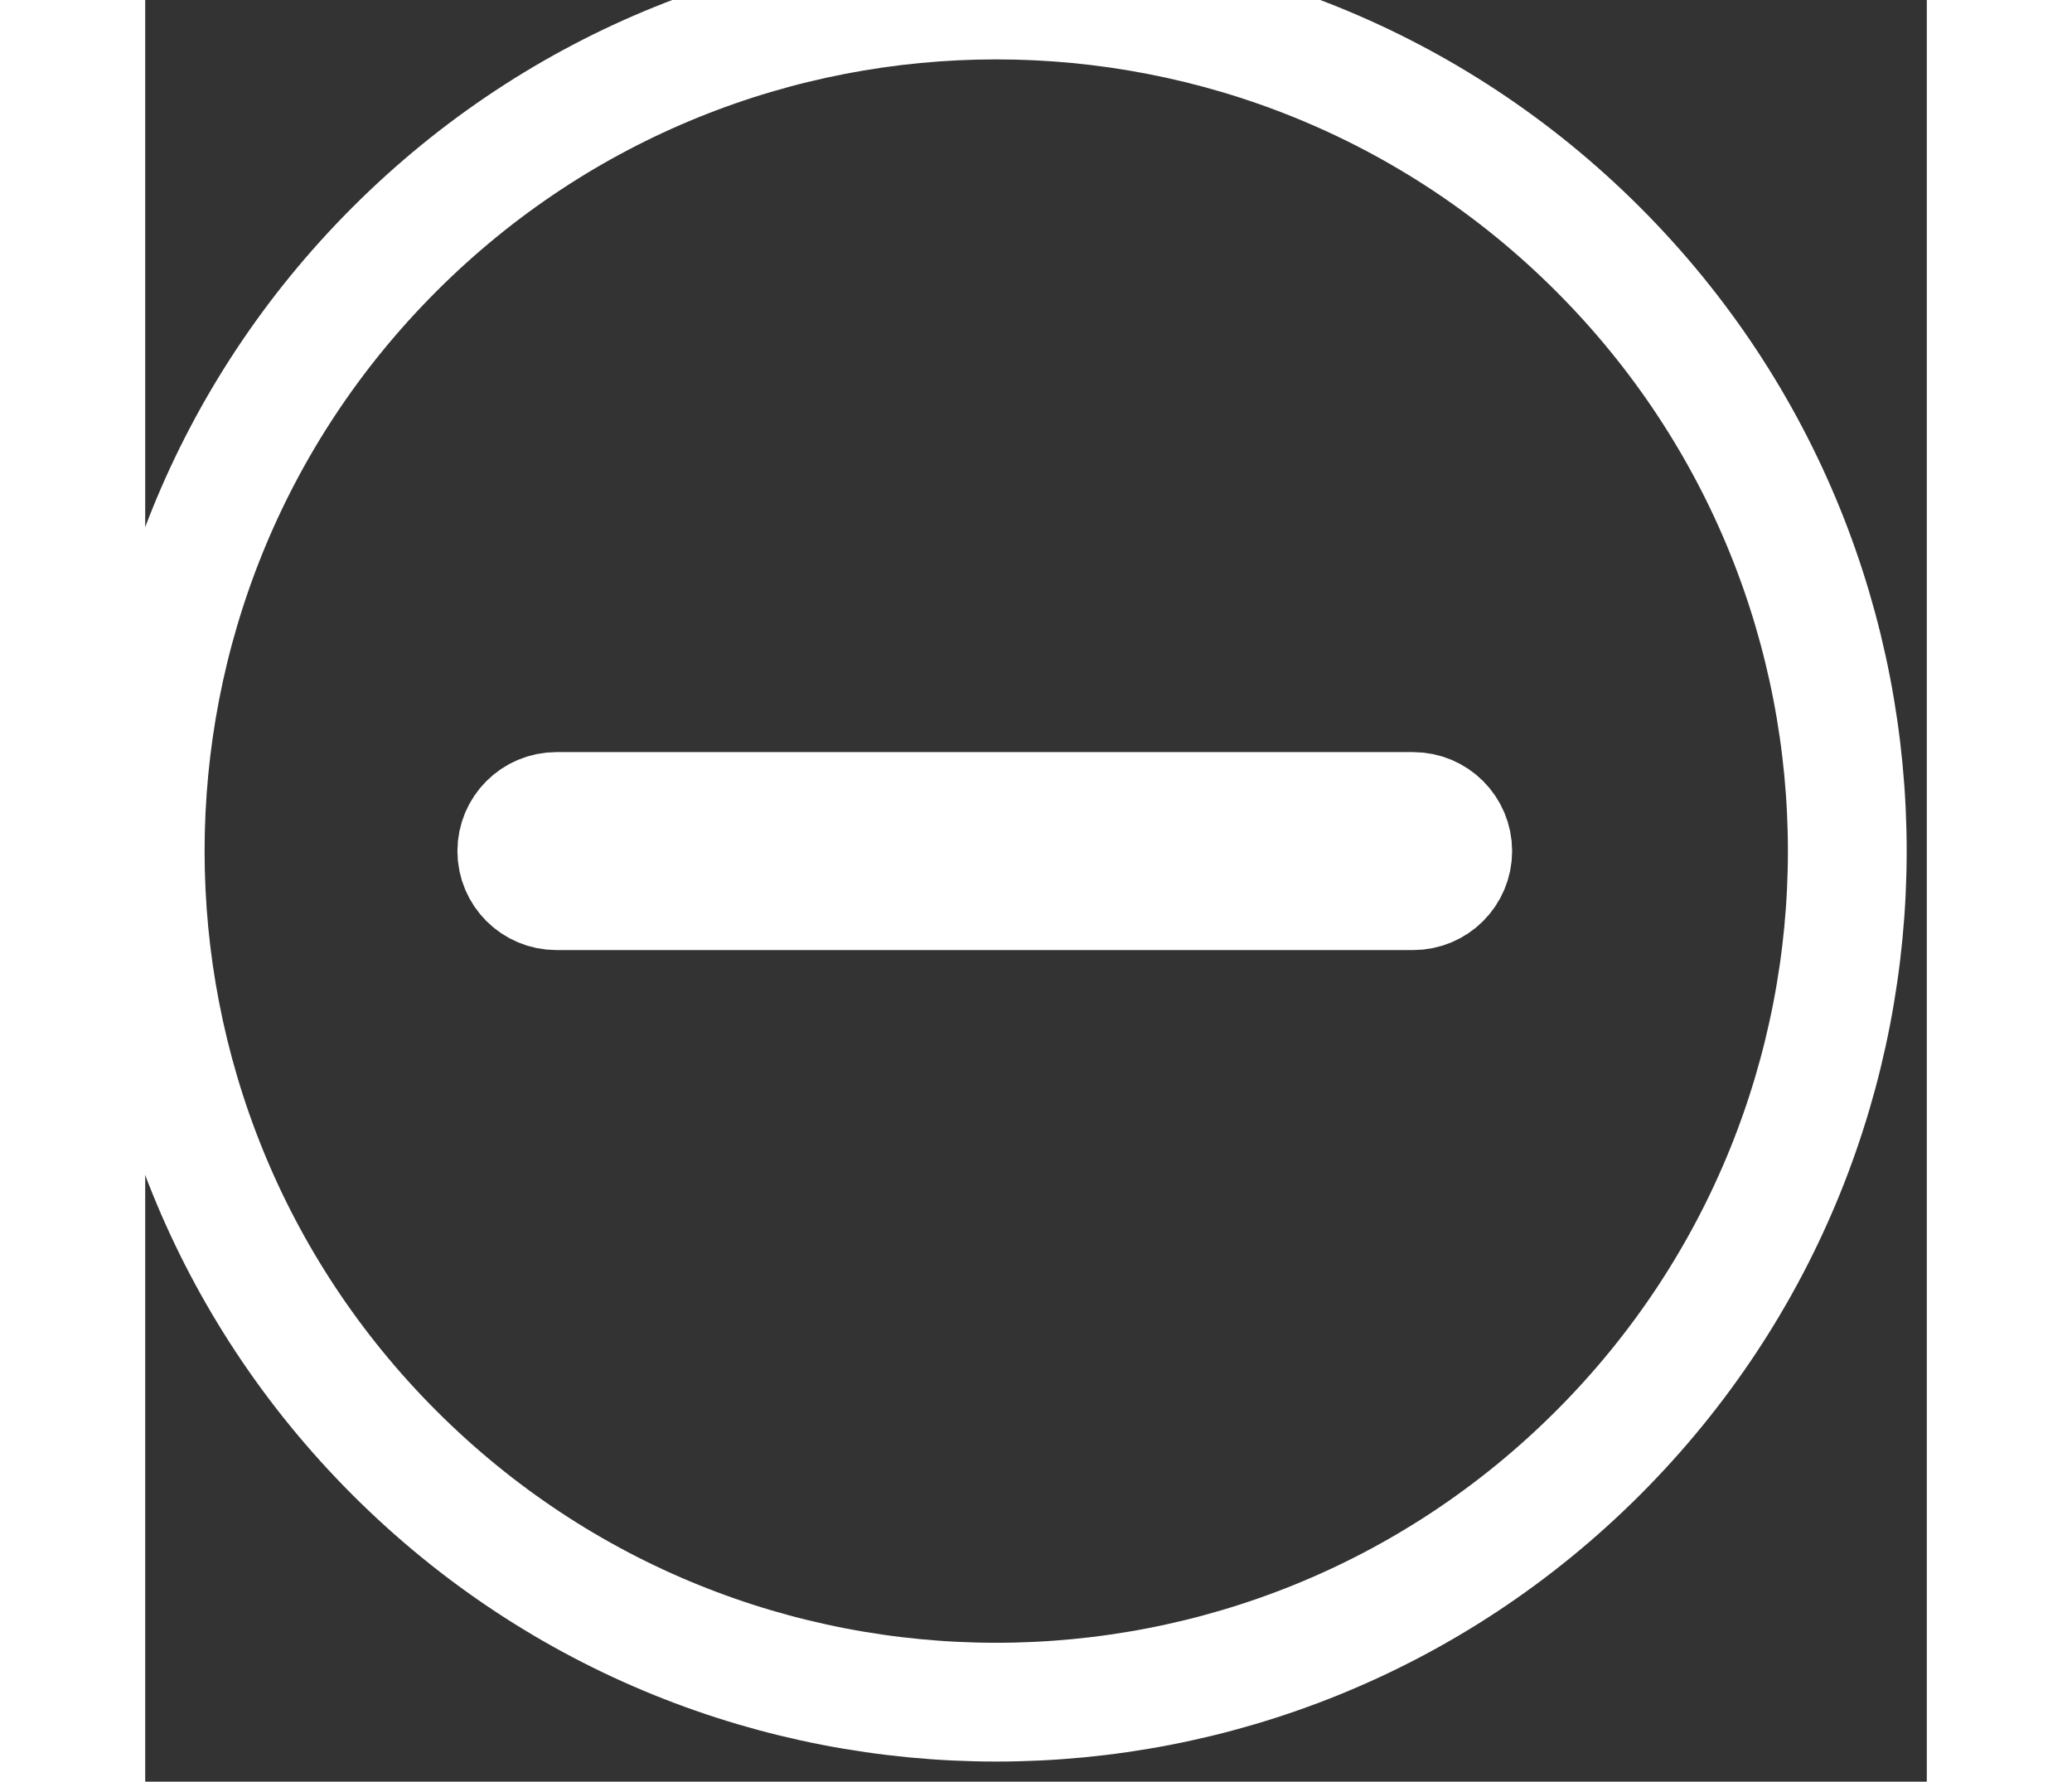 <svg height="429.921pt" viewBox="0 0 450 450" width="500pt" fill='transparent' stroke='white' stroke-width="30px"  xmlns="http://www.w3.org/2000/svg" style="transform: translateX(1px)"><rect x="0" y="0" width="450" height="450" fill="#333333" stroke="none"/><path d="m366.961 62.961c-83.949-83.949-220.055-83.949-304 0-83.949 83.945-83.949 220.051 0 304 83.945 83.945 220.051 83.945 304 0 83.945-83.949 83.945-220.055 0-304zm-46.699 162h-216.402c-5.523 0-10-4.477-10-10 0-5.523 4.477-10 10-10h216.402c5.523 0 10 4.477 10 10 0 5.523-4.477 10-10 10zm0 0"/></svg>